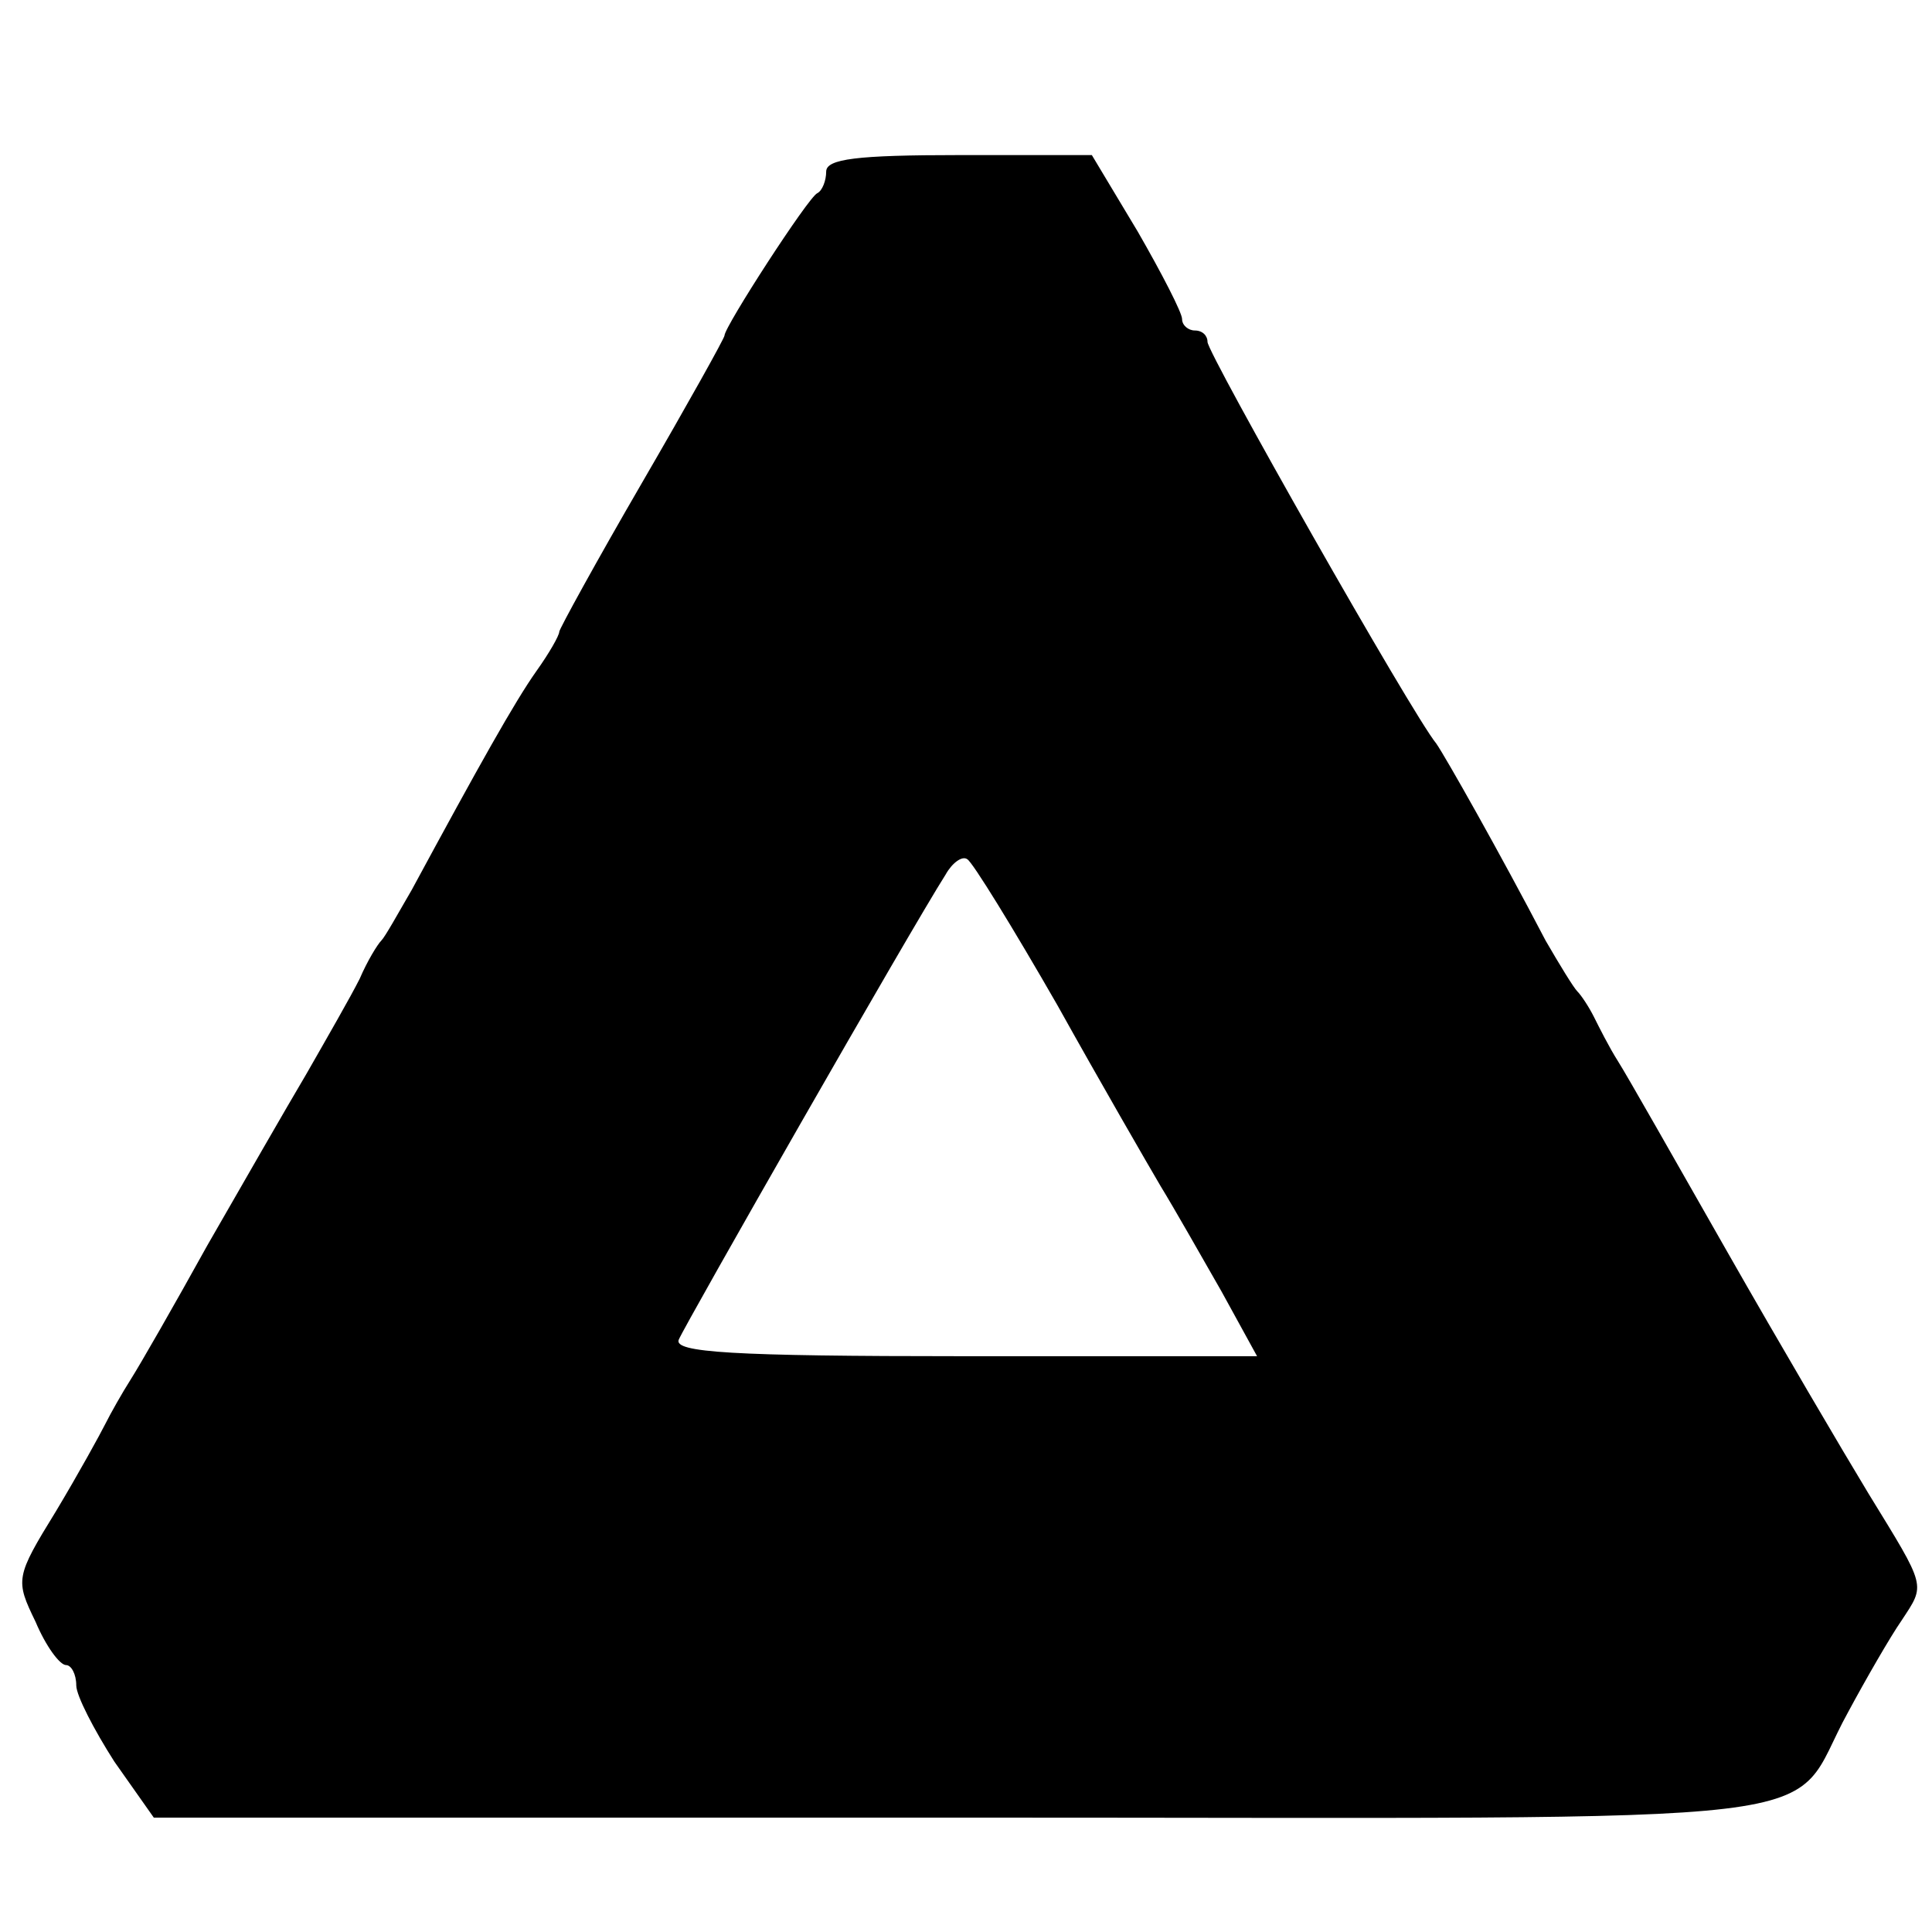 <?xml version="1.0" standalone="no"?>
<!DOCTYPE svg PUBLIC "-//W3C//DTD SVG 20010904//EN"
 "http://www.w3.org/TR/2001/REC-SVG-20010904/DTD/svg10.dtd">
<svg version="1.0" xmlns="http://www.w3.org/2000/svg"
 width="152pt" height="152pt" viewBox="0 0 152 152"
 preserveAspectRatio="xMidYMid meet">
<g transform="translate(0,152) scale(0.1,-0.1)"
fill="#000000" stroke="none">
<path d="M650 1385 c0 -7 -3 -15 -7 -17 -7 -3 -73 -105 -73 -112 0 -2 -29 -54
-65 -116 -36 -62 -65 -115 -65 -117 0 -3 -8 -17 -18 -31 -17 -24 -45 -74 -98
-172 -11 -19 -21 -37 -24 -40 -3 -3 -11 -16 -17 -30 -7 -14 -26 -47 -42 -75
-16 -27 -51 -88 -78 -135 -26 -47 -53 -94 -60 -105 -7 -11 -16 -27 -20 -35 -4
-8 -21 -39 -39 -69 -32 -52 -32 -54 -16 -87 8 -19 19 -34 24 -34 4 0 8 -7 8
-16 0 -8 14 -35 30 -60 l31 -44 638 0 c719 0 644 -9 695 83 14 26 33 59 42 72
19 29 20 25 -26 100 -20 33 -70 118 -111 190 -41 72 -79 139 -86 150 -7 11
-15 27 -19 35 -4 8 -10 17 -13 20 -3 3 -14 21 -25 40 -36 69 -79 145 -86 155
-19 23 -180 307 -180 316 0 5 -4 9 -10 9 -5 0 -10 4 -10 9 0 5 -16 36 -35 69
l-36 60 -104 0 c-81 0 -105 -3 -105 -13z m182 -656 c34 -61 71 -125 81 -142
11 -18 32 -55 48 -83 l28 -51 -230 0 c-184 0 -229 3 -225 13 5 12 182 322 210
366 5 9 13 15 17 12 4 -2 36 -54 71 -115z"/>
</g>
</svg>
